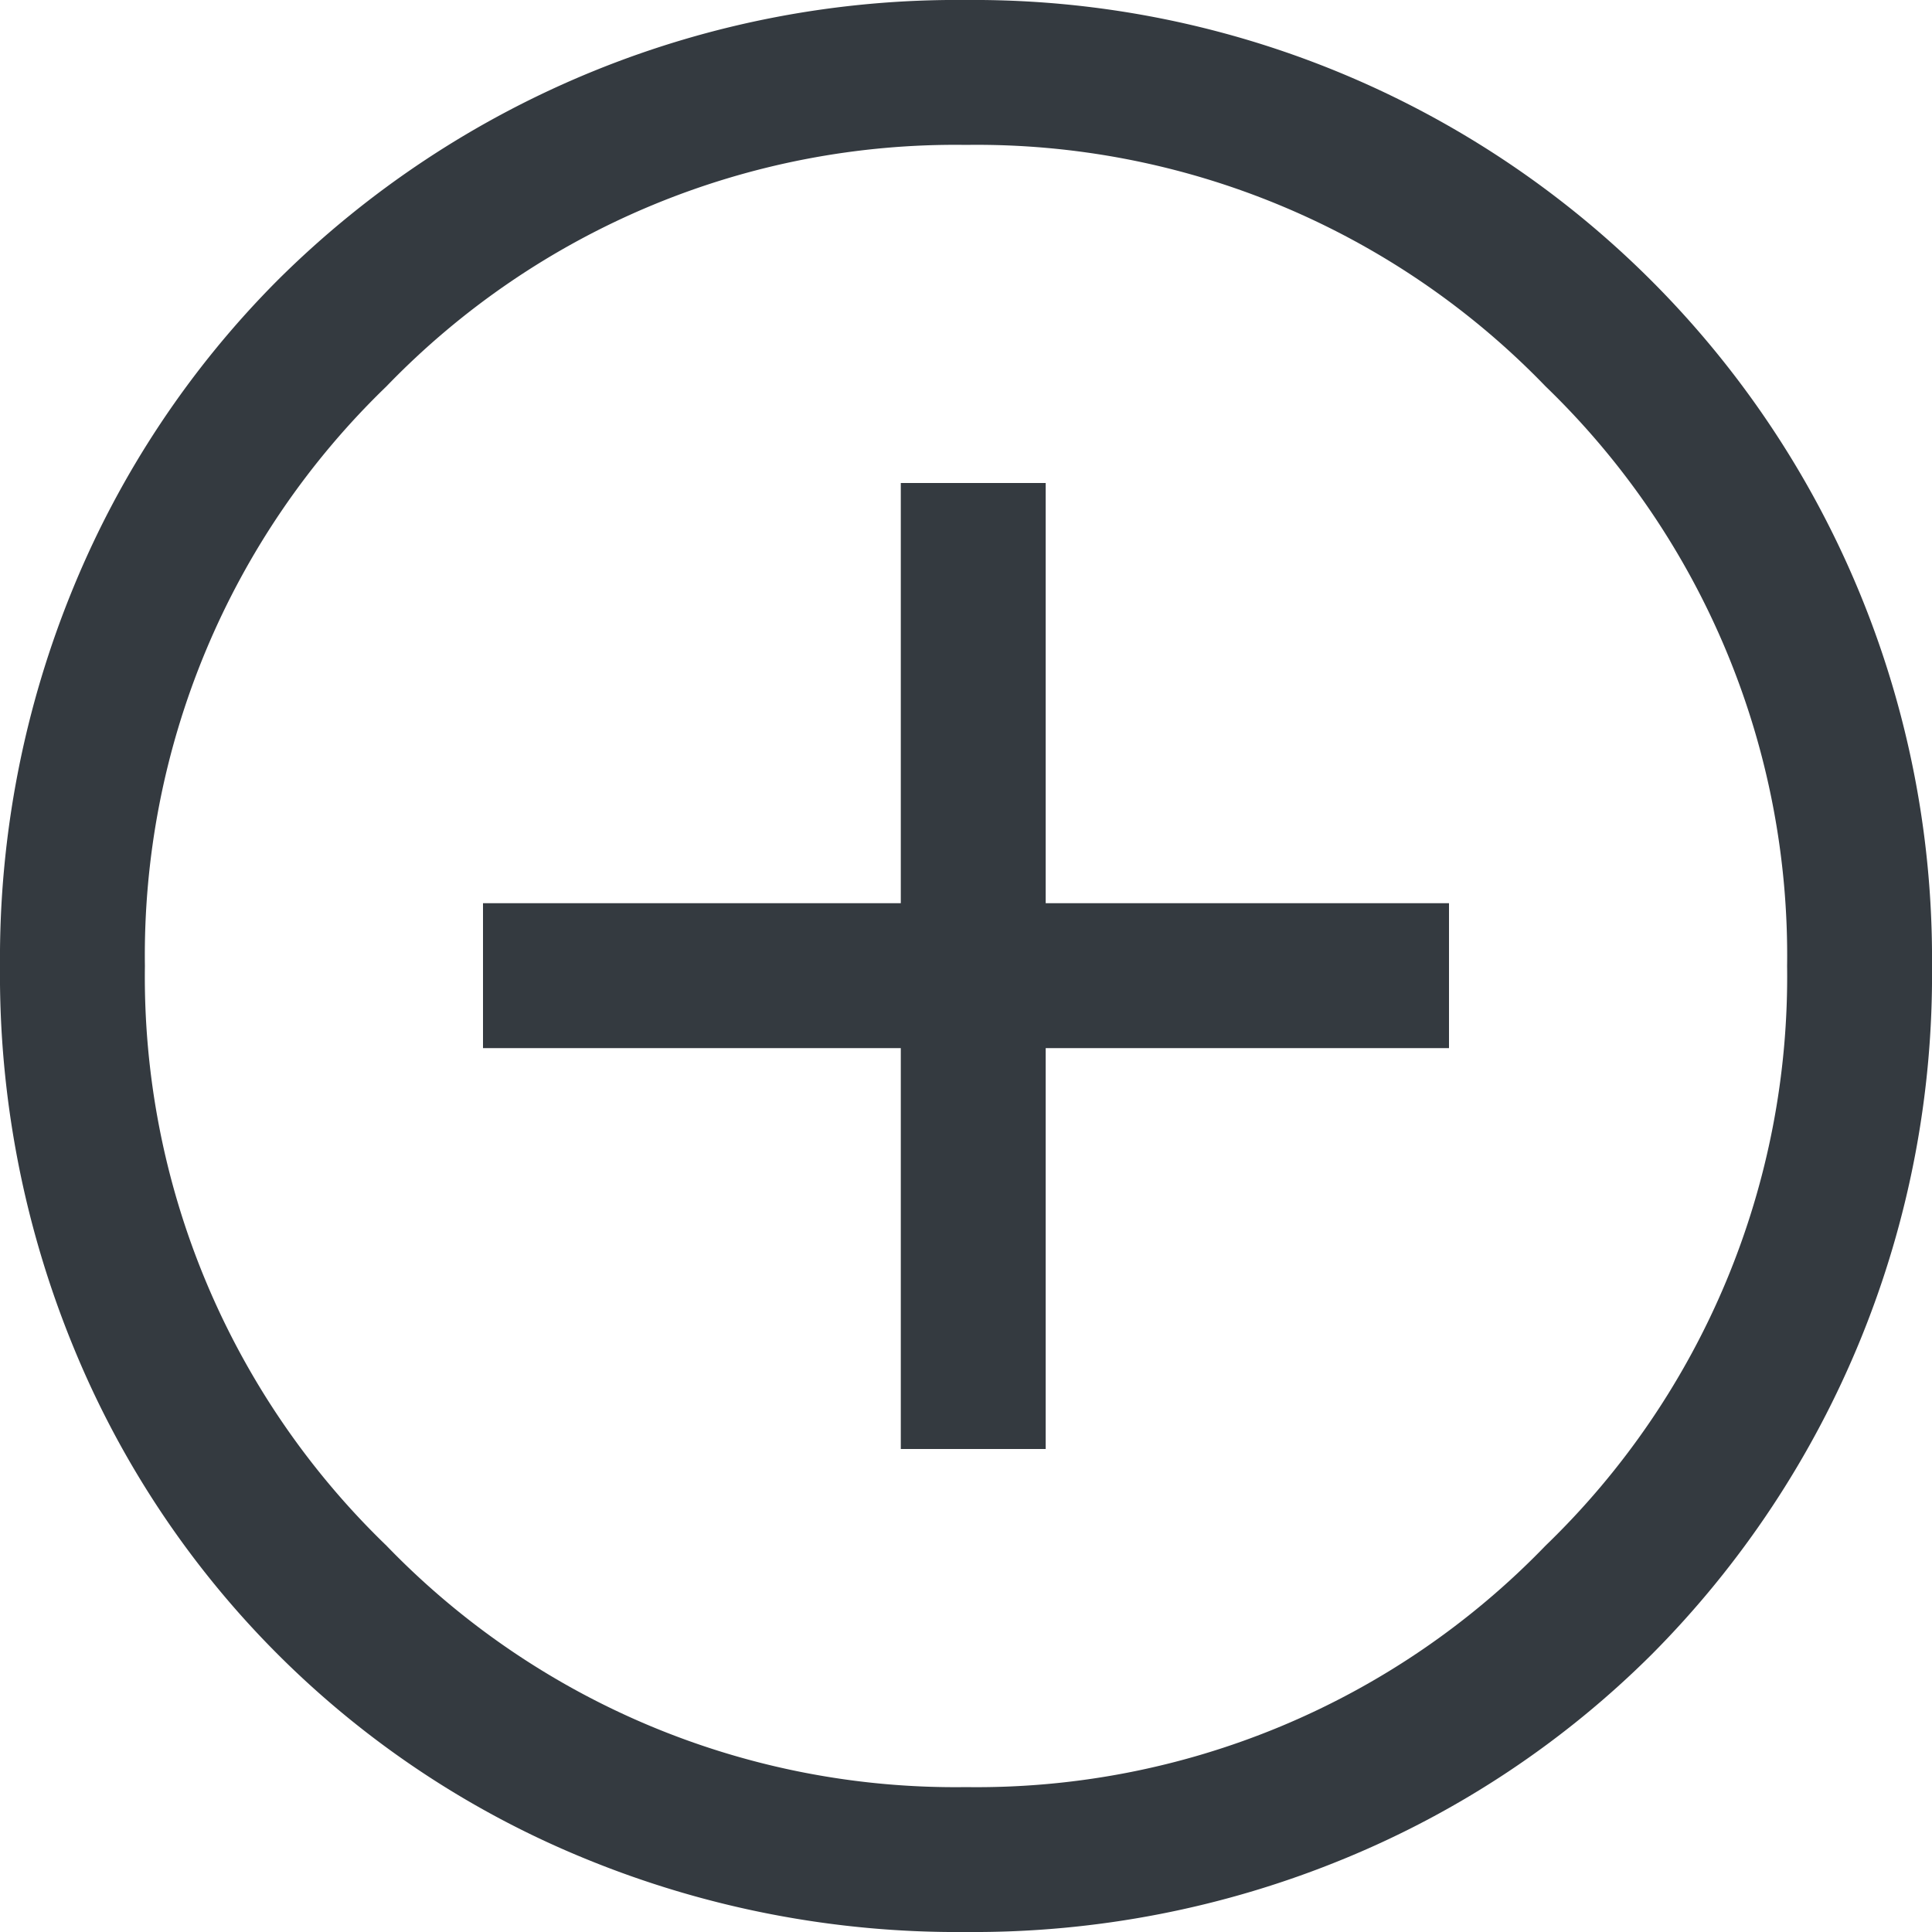 <svg xmlns="http://www.w3.org/2000/svg" width="40" height="40" viewBox="0 0 40 40">
  <path id="add_circle_FILL0_wght400_GRAD0_opsz48" d="M22.65,34h3V25.7H34v-3H25.65V14h-3v8.7H14v3h8.65ZM24,44a20.285,20.285,0,0,1-7.9-1.525A19.357,19.357,0,0,1,5.525,31.9,20.285,20.285,0,0,1,4,24a20.156,20.156,0,0,1,1.525-7.85A19.52,19.52,0,0,1,9.75,9.8,19.939,19.939,0,0,1,24,4,19.84,19.84,0,0,1,44,24a19.939,19.939,0,0,1-5.8,14.25,19.52,19.52,0,0,1-6.35,4.225A20.156,20.156,0,0,1,24,44Zm0-20Zm0,17a16.366,16.366,0,0,0,12-5,16.366,16.366,0,0,0,5-12,16.366,16.366,0,0,0-5-12A16.366,16.366,0,0,0,24,7a16.366,16.366,0,0,0-12,5A16.366,16.366,0,0,0,7,24a16.366,16.366,0,0,0,5,12A16.366,16.366,0,0,0,24,41Z" transform="translate(-4 -4)" fill="#343a40"/>
</svg>

